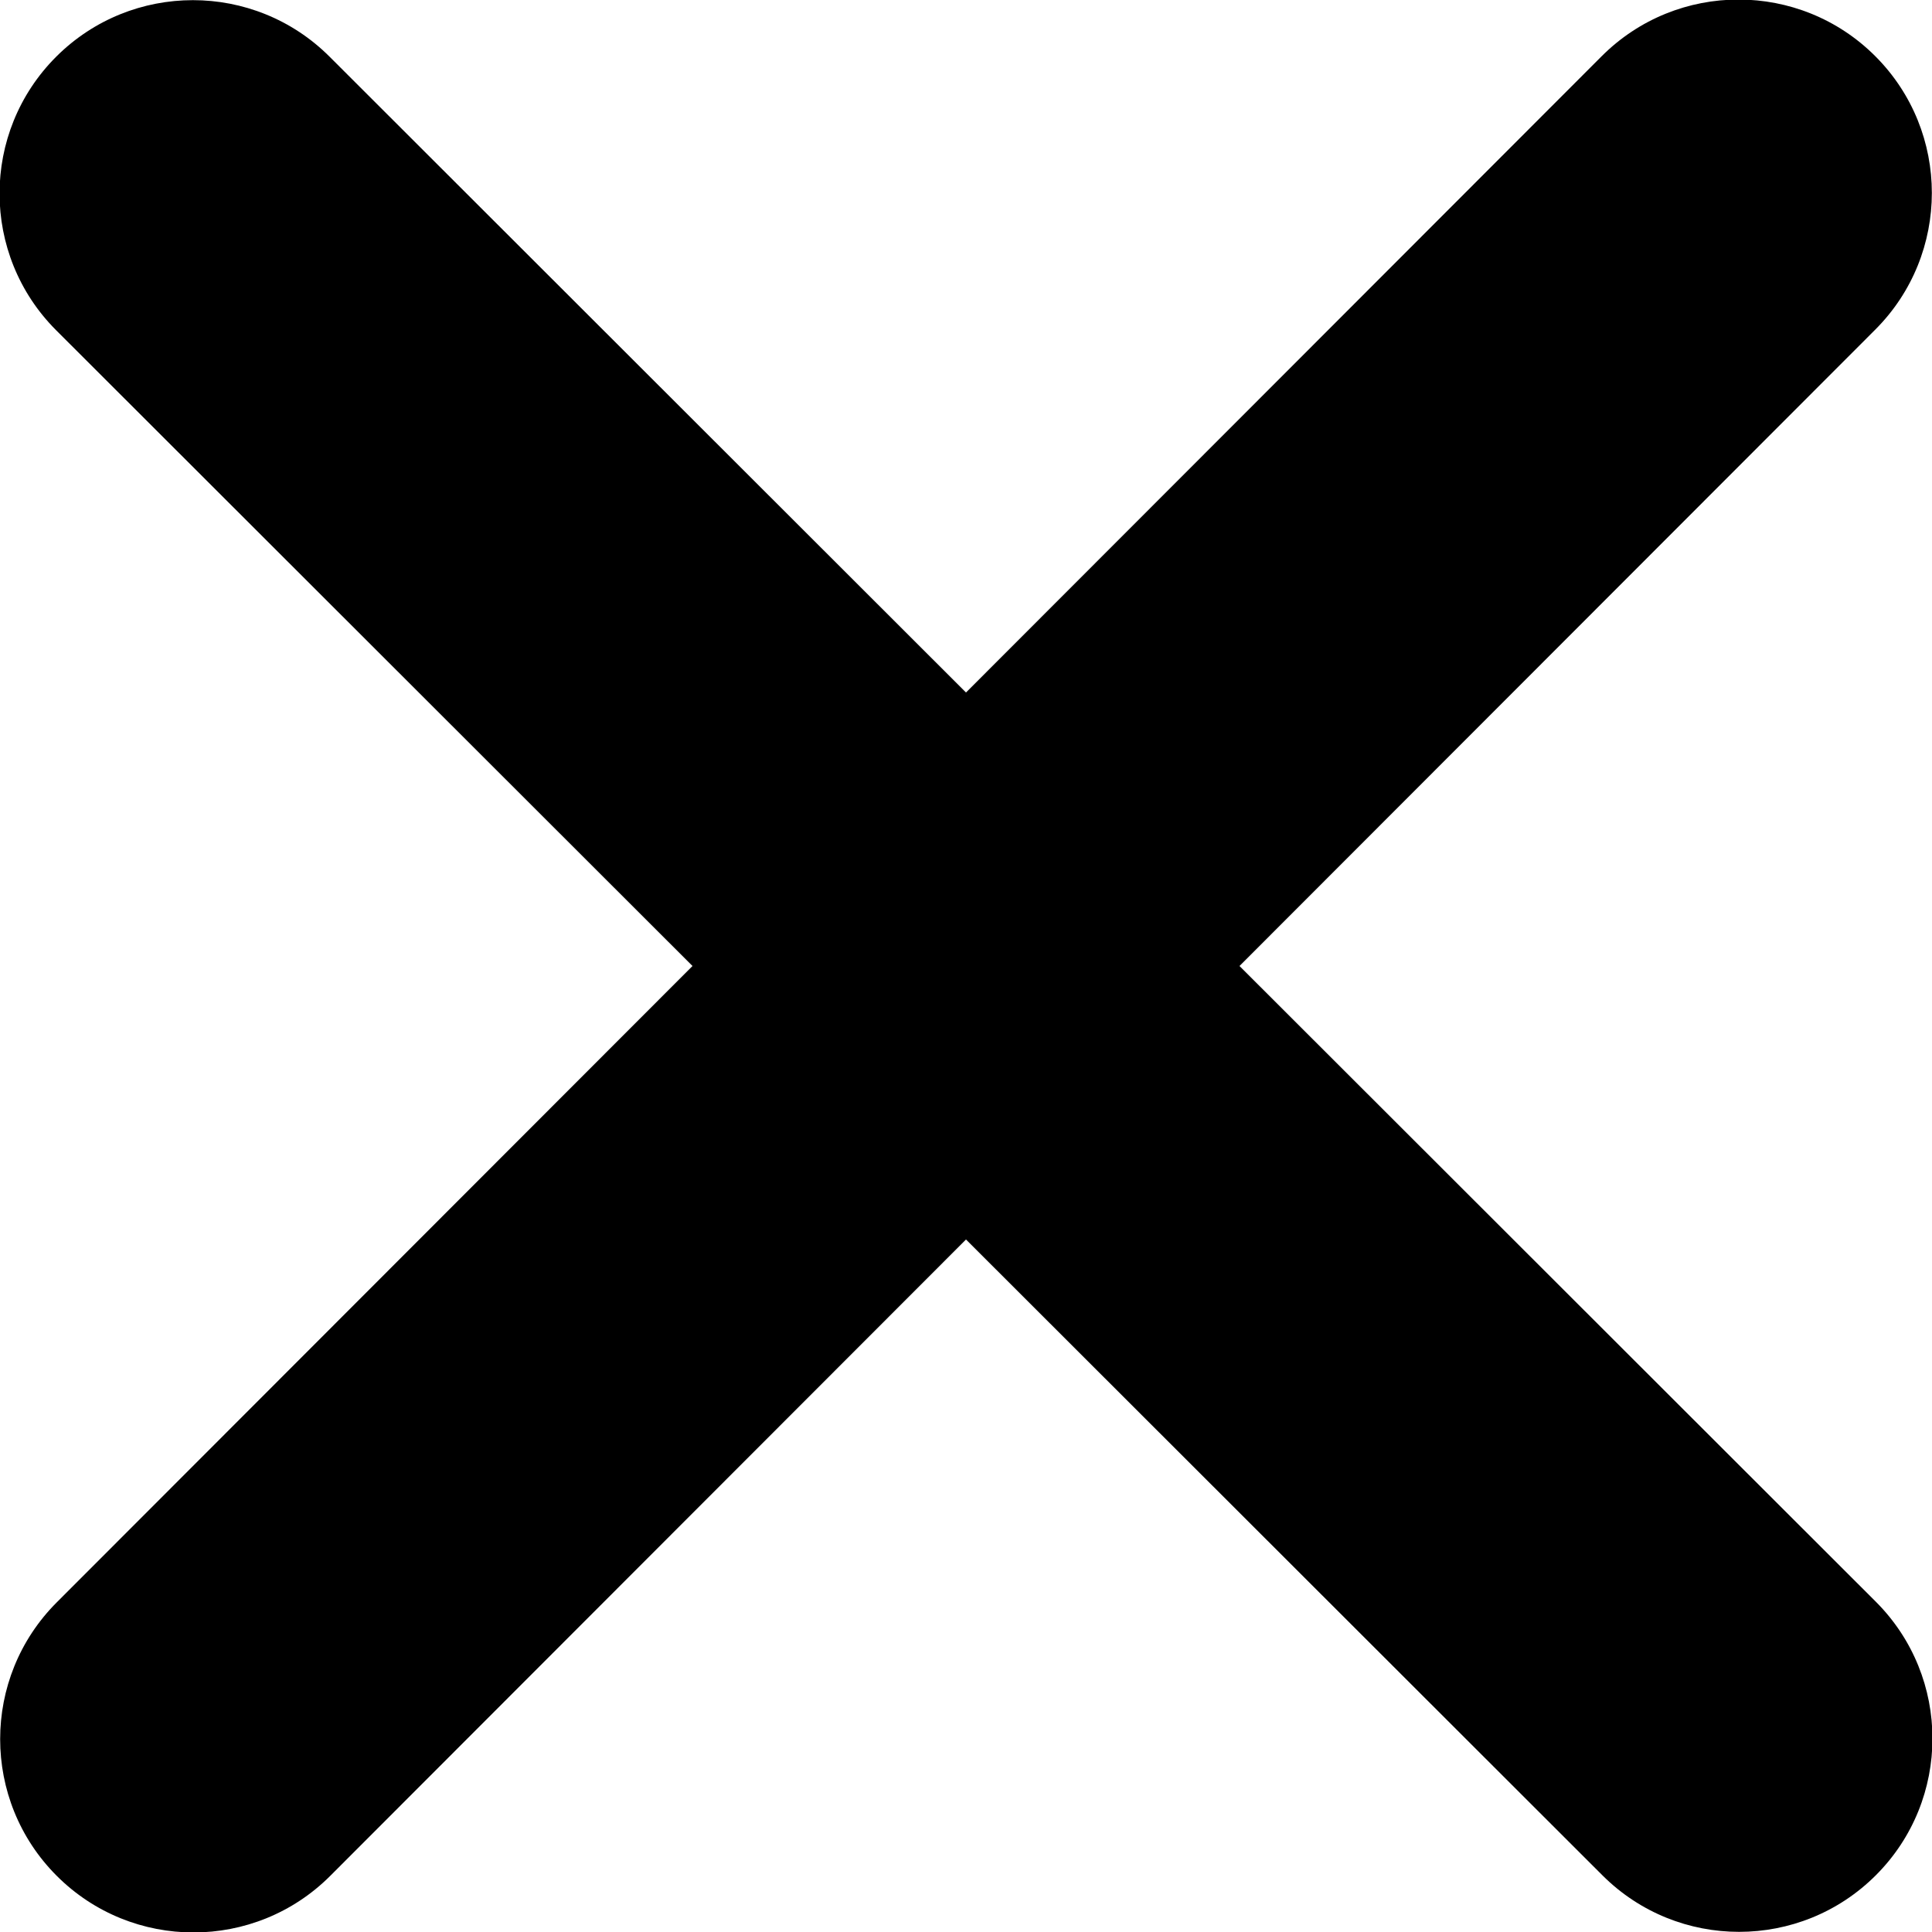 <?xml version="1.0" encoding="UTF-8" standalone="no"?>
<!DOCTYPE svg PUBLIC "-//W3C//DTD SVG 1.1//EN" "http://www.w3.org/Graphics/SVG/1.1/DTD/svg11.dtd">
<svg width="100%" height="100%" viewBox="0 0 320 320" version="1.1" xmlns="http://www.w3.org/2000/svg" xmlns:xlink="http://www.w3.org/1999/xlink" xml:space="preserve" xmlns:serif="http://www.serif.com/" style="fill-rule:evenodd;clip-rule:evenodd;stroke-linejoin:round;stroke-miterlimit:2;">
    <g transform="matrix(1,0,0,1,0,-96)">
        <path d="M310.6,150.6C323.1,138.1 323.1,117.8 310.6,105.3C298.1,92.8 277.8,92.8 265.3,105.3L160,210.7L54.6,105.4C42.1,92.9 21.8,92.9 9.3,105.4C-3.2,117.9 -3.2,138.2 9.3,150.7L114.7,256L9.4,361.4C-3.1,373.9 -3.1,394.2 9.4,406.7C21.9,419.2 42.2,419.2 54.7,406.7L160,301.3L265.4,406.6C277.9,419.1 298.2,419.1 310.7,406.6C323.2,394.1 323.2,373.8 310.7,361.3L205.3,256L310.6,150.6Z" style="fill-rule:nonzero;"/>
    </g>
</svg>
